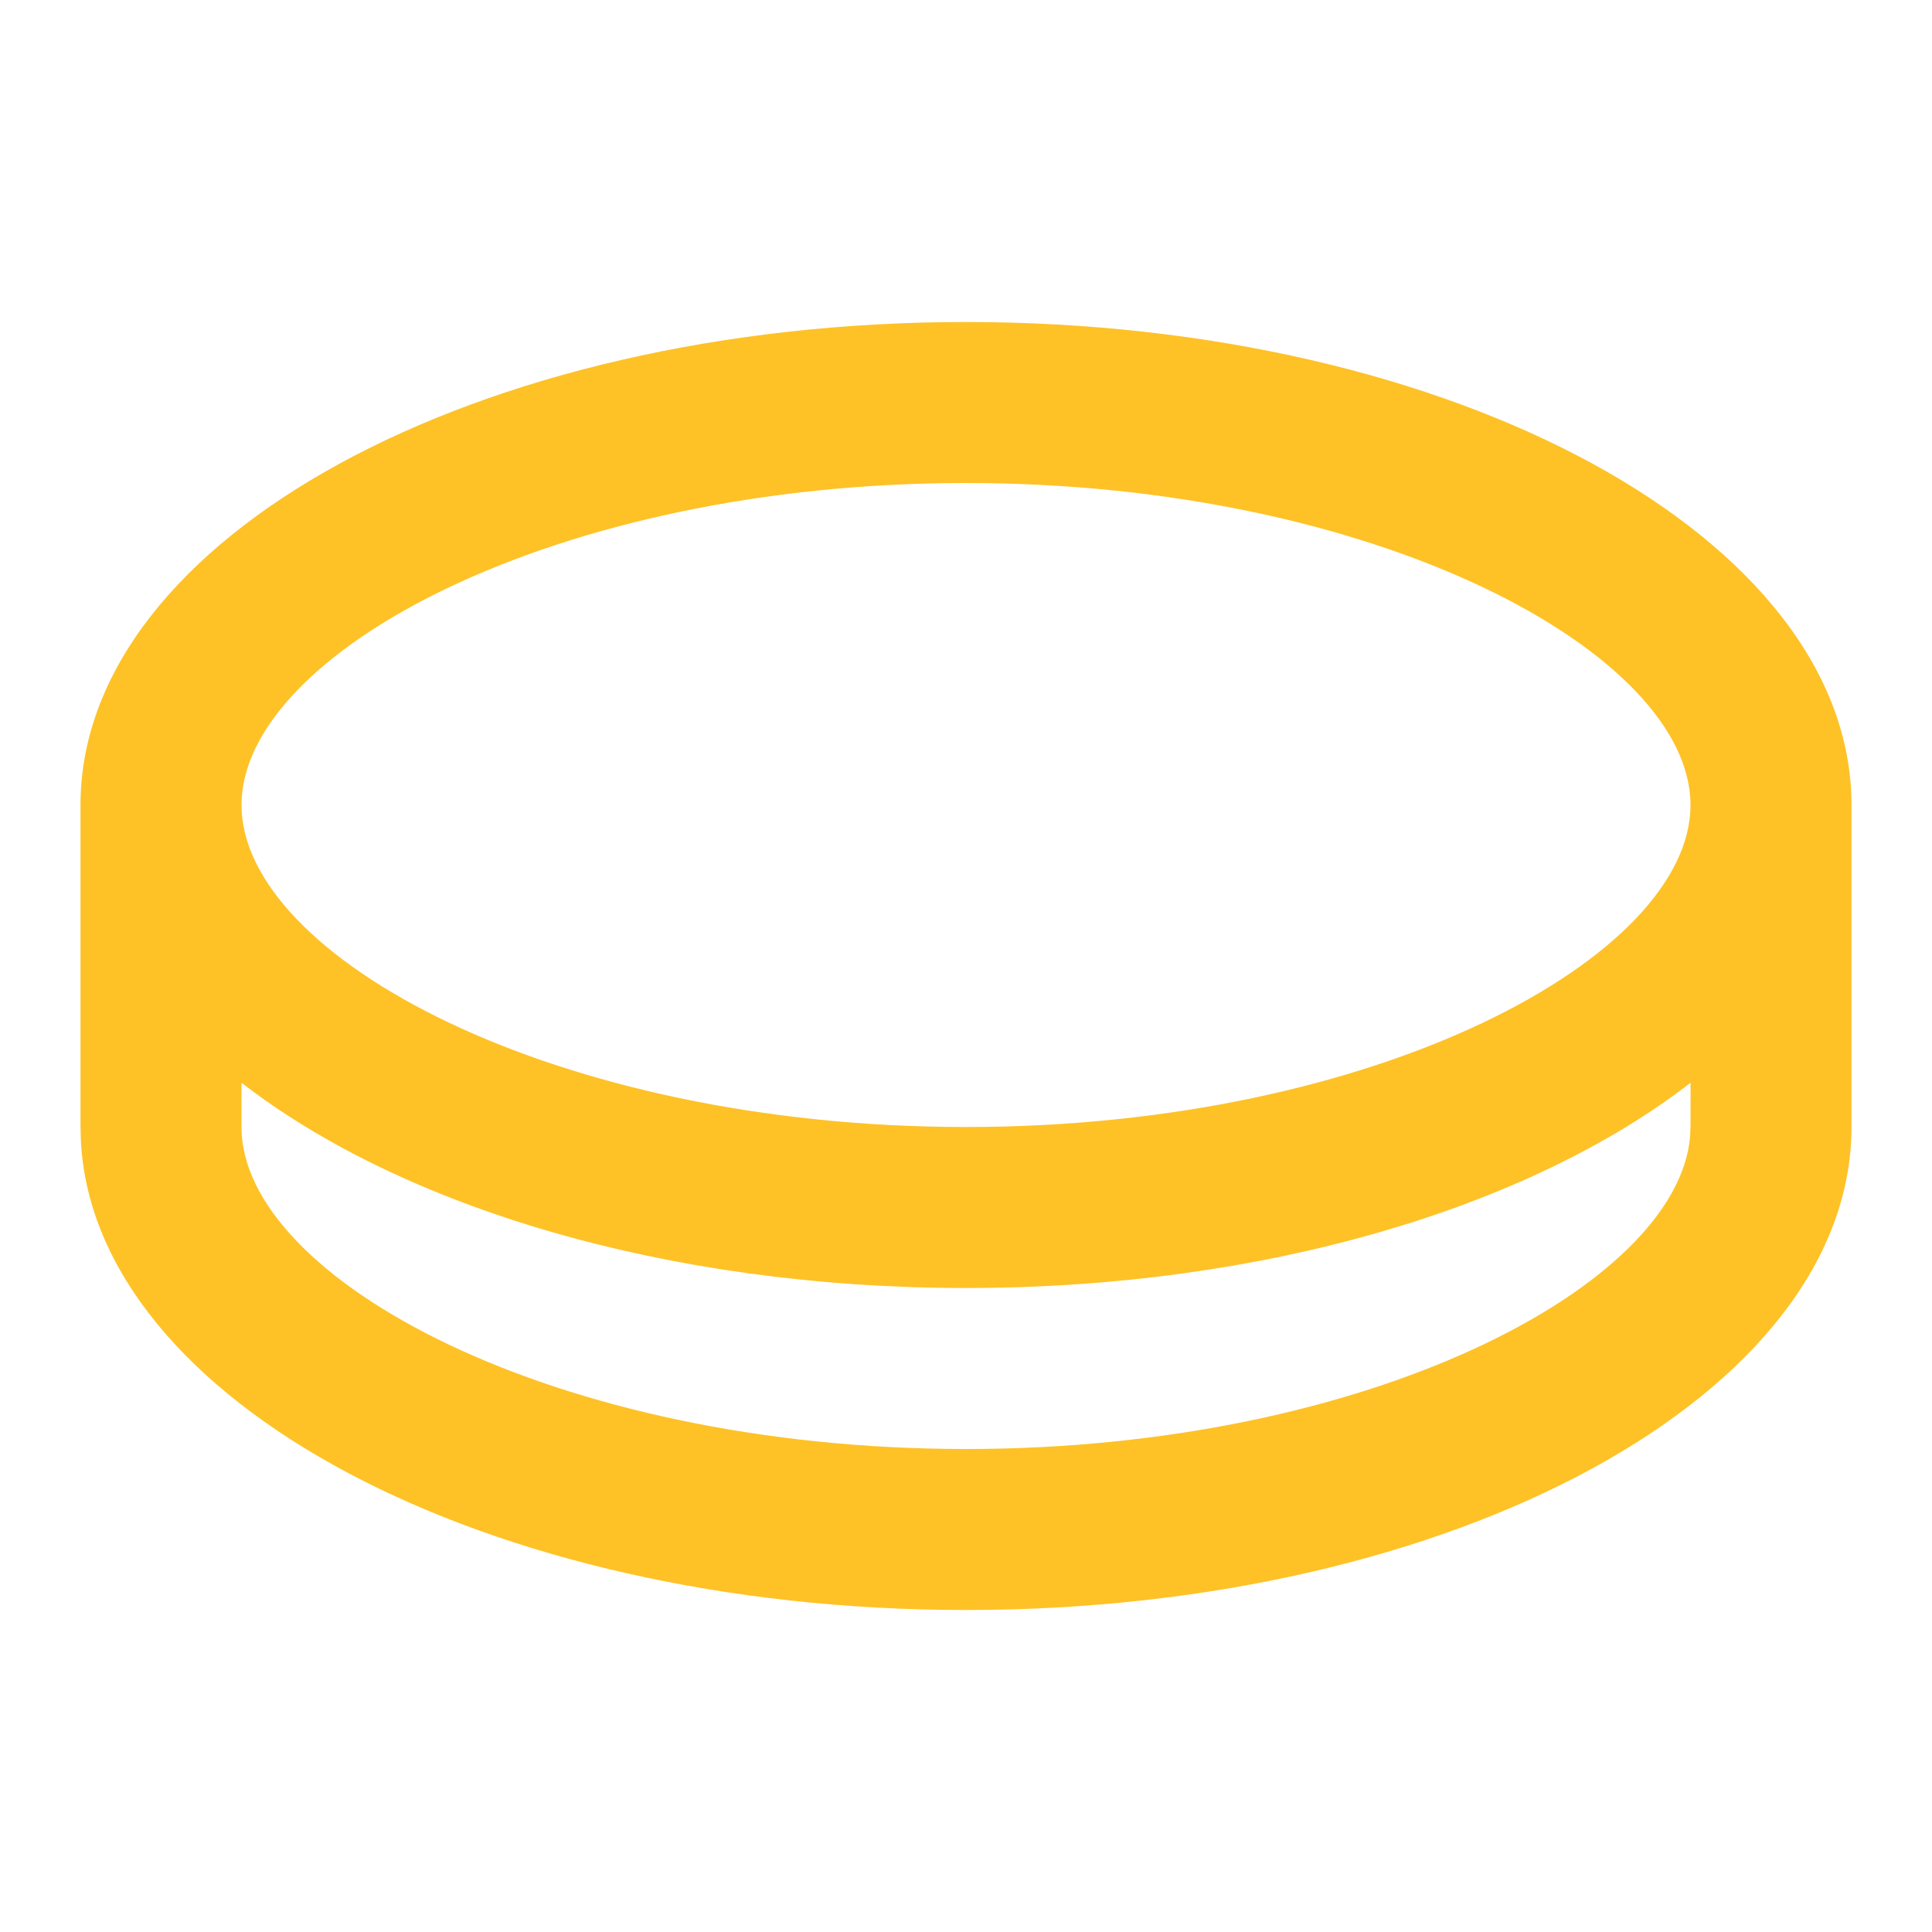 <svg width="24" height="24" viewBox="0 0 24 24" fill="none" xmlns="http://www.w3.org/2000/svg">
<g clip-path="url(#clip0_28_99)">
<path d="M12 4C18.075 4 23 6.686 23 10V14C23 17.314 18.075 20 12 20C6.033 20 1.176 17.409 1.005 14.177L1 14V10C1 6.686 5.925 4 12 4ZM12 16C8.28 16 4.99 14.993 3 13.45V14C3 15.882 6.883 18 12 18C17.01 18 20.838 15.97 20.995 14.118L21 14L21.001 13.45C19.011 14.992 15.721 16 12 16ZM12 6C6.883 6 3 8.118 3 10C3 11.882 6.883 14 12 14C17.117 14 21 11.882 21 10C21 8.118 17.117 6 12 6Z" fill="#FEC227"/>
</g>
<defs>
<clipPath id="clip0_28_99">
<rect width="24" height="24" fill="white"/>
</clipPath>
</defs>
</svg>
